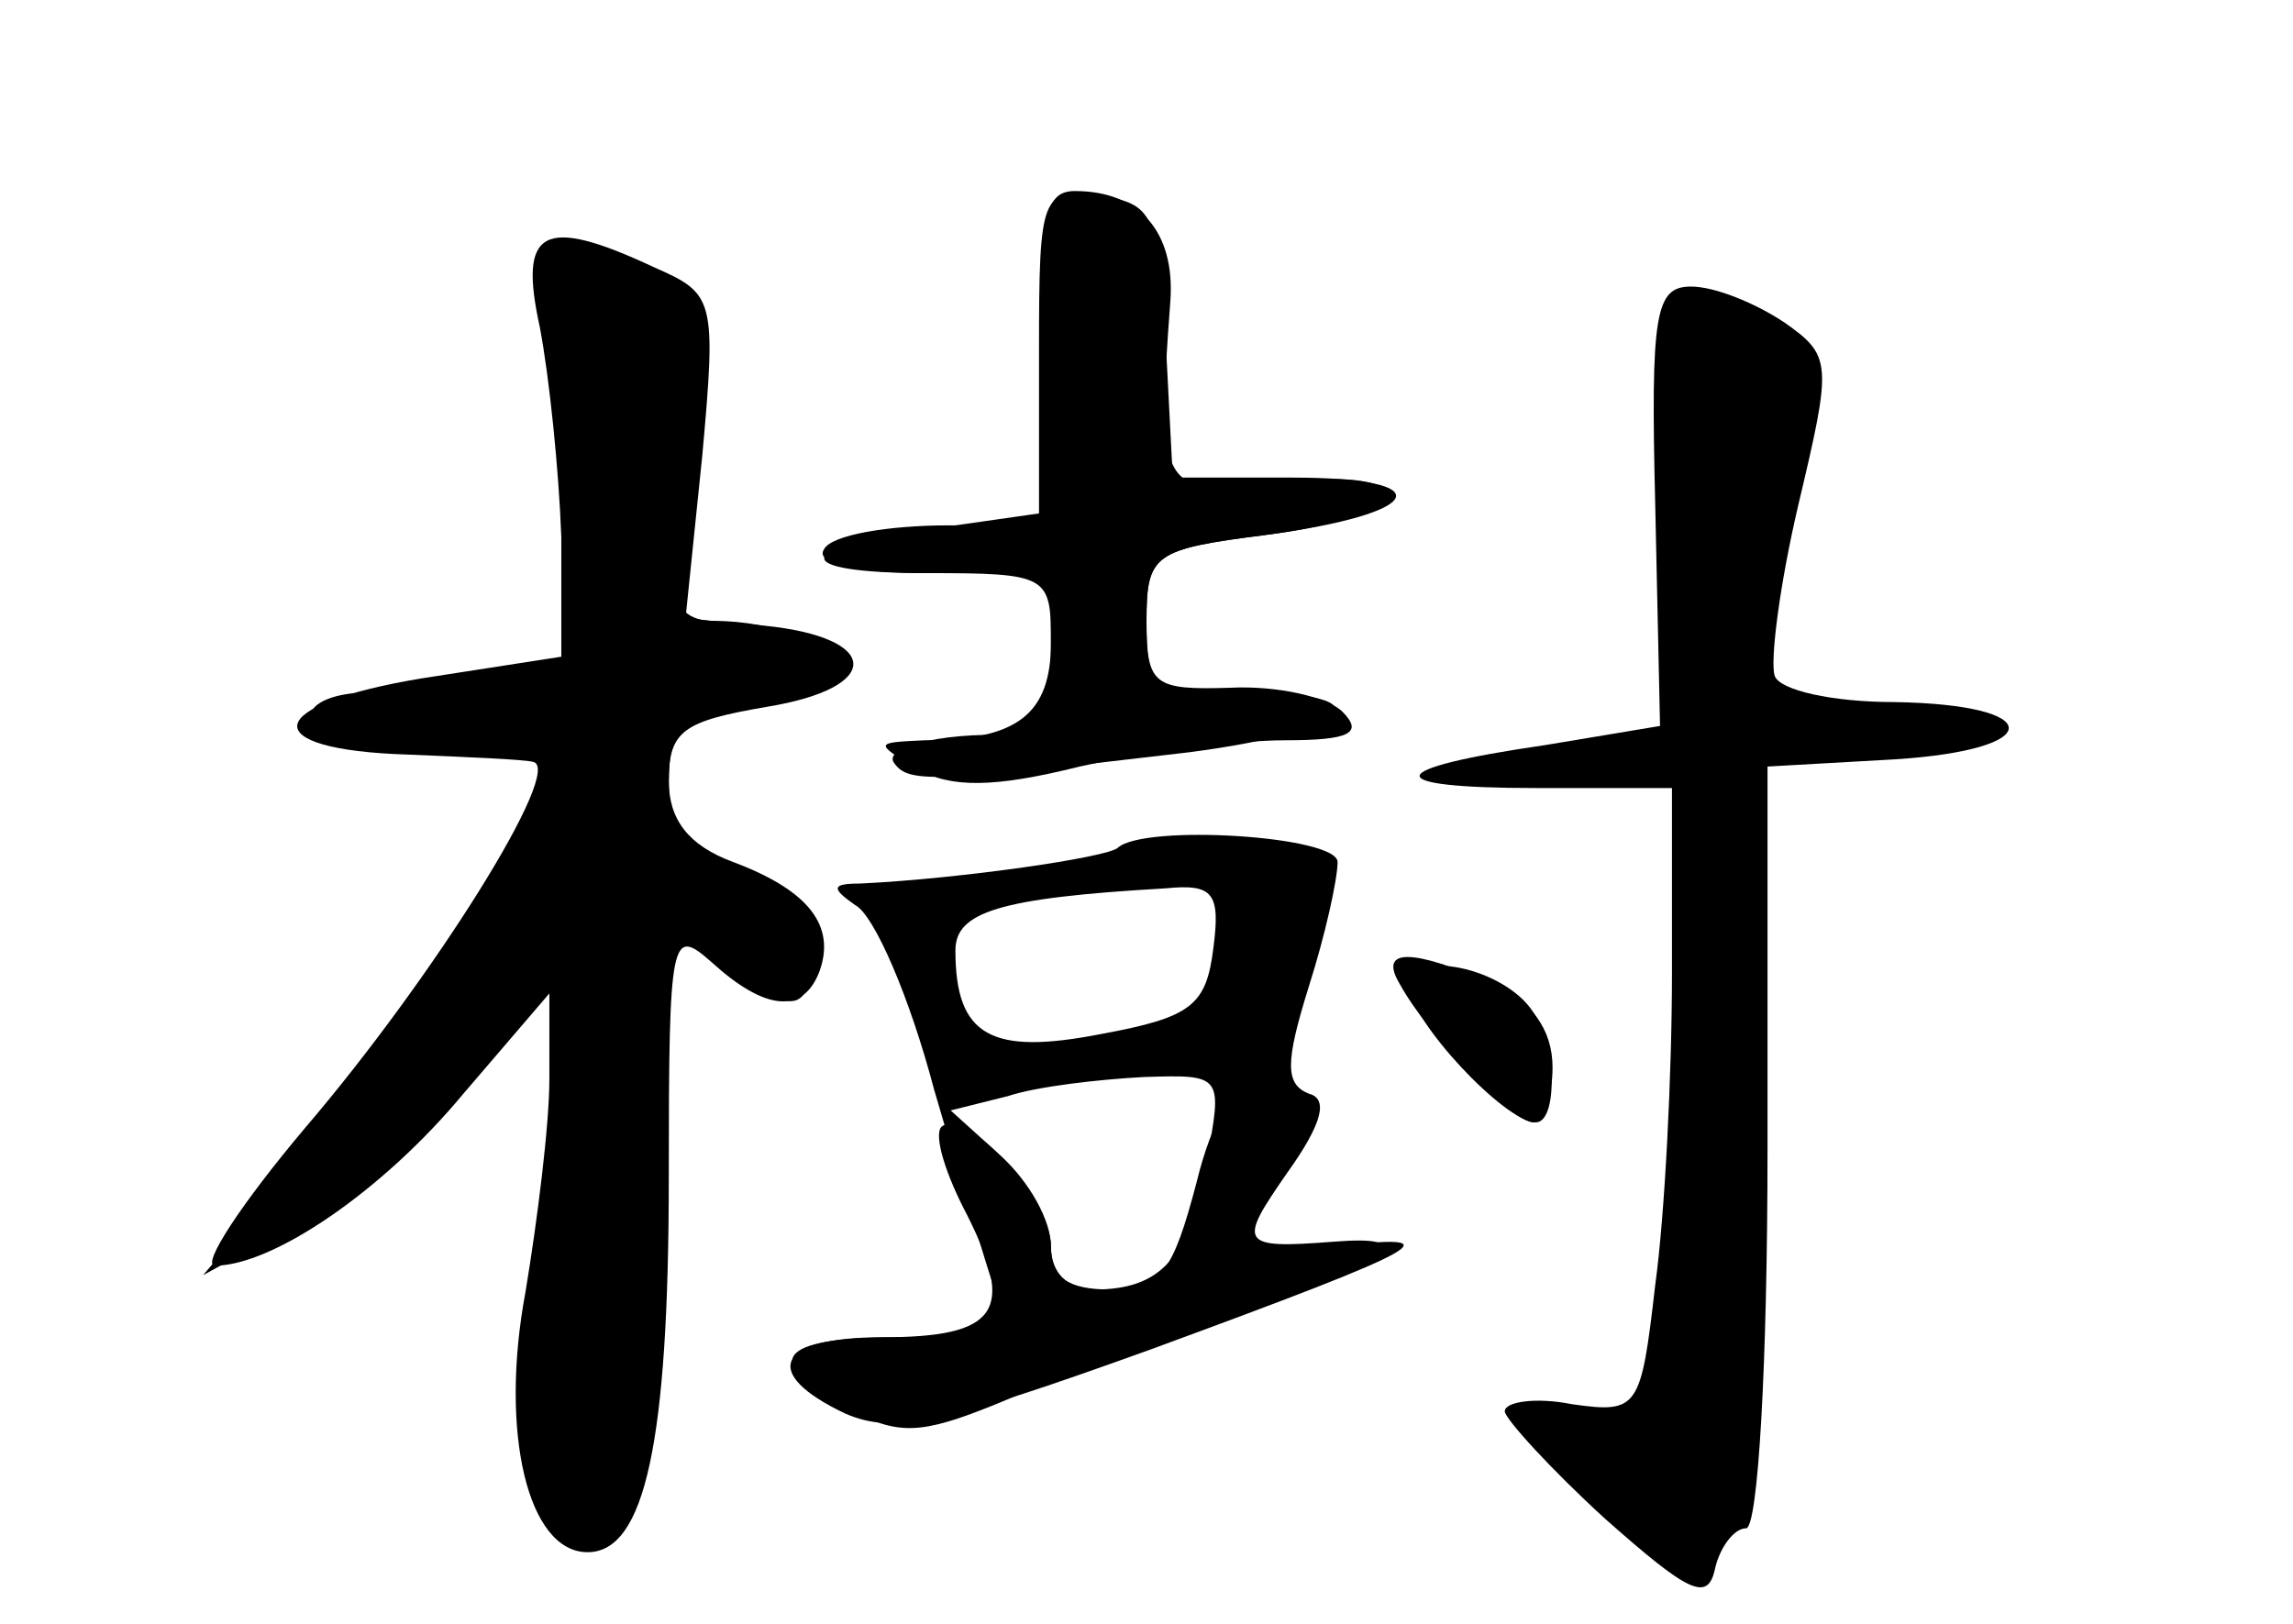 <?xml version="1.0" standalone="no"?>
<!DOCTYPE svg PUBLIC "-//W3C//DTD SVG 20010904//EN"
 "http://www.w3.org/TR/2001/REC-SVG-20010904/DTD/svg10.dtd">
<svg version="1.0" xmlns="http://www.w3.org/2000/svg"
 width="96pt" height="68pt" viewBox="0 0 96 68"
 preserveAspectRatio="xMidYMid meet">
<g transform="translate(0,68) scale(0.1,-0.1)" fill="#000000" stroke="none">
<g id="part-0" class="char-part">
  <path d="M438 530 l4 -70 -45 0 c-25 0 -49 -4 -52 -10 -4 -6 13 -10 44 -10
l51 0 0 -35 c0 -19 -3 -34 -7 -34 -26 4 -63 -2 -59 -10 6 -9 14 -9 124 4 69 9
84 25 22 25 -38 0 -40 2 -40 30 0 28 3 30 50 36 63 8 68 29 5 22 -49 -6 -51
-4 -45 76 2 29 -13 46 -40 46 -13 0 -15 -12 -12 -70z"/>
  <path d="M226 543 c4 -21 8 -60 9 -88 l0 -50 -58 -9 c-67 -11 -71 -30 -6 -32
24 -1 48 -2 52 -3 14 -2 -42 -91 -95 -153 -27 -32 -44 -58 -38 -58 24 0 70 31
104 72 l36 42 0 -36 c0 -19 -5 -59 -10 -89 -11 -59 1 -109 26 -109 24 0 34 46
34 157 0 102 1 105 18 90 22 -20 38 -22 45 -4 7 19 -4 34 -36 46 -19 7 -27 18
-27 34 0 21 6 25 41 31 49 8 48 29 -1 34 l-33 3 7 68 c6 66 5 68 -20 79 -47
22 -57 16 -48 -25z"/>
  <path d="M693 468 l2 -92 -48 -8 c-69 -10 -70 -18 -4 -18 l57 0 0 -77 c0 -43
-3 -102 -7 -131 -6 -52 -7 -54 -35 -50 -15 3 -28 1 -28 -3 0 -3 19 -24 42 -45
35 -31 43 -35 46 -21 2 9 8 17 13 17 5 0 9 68 9 159 l0 160 53 3 c64 4 64 23
0 24 -26 0 -48 5 -50 11 -2 6 2 38 10 72 14 59 14 62 -6 76 -12 8 -29 15 -39
15 -15 0 -17 -11 -15 -92z"/>
  <path d="M468 325 c-4 -4 -66 -13 -108 -15 -12 0 -12 -2 -2 -9 8 -4 23 -39 33
-77 11 -38 23 -77 26 -86 5 -15 -1 -18 -41 -18 -51 0 -58 -10 -21 -30 21 -11
30 -11 62 2 21 9 66 26 101 38 65 23 77 33 40 30 -39 -3 -40 -1 -19 29 15 21
17 31 9 33 -10 4 -10 13 0 45 7 22 12 45 12 52 0 11 -81 16 -92 6z m40 -42
c-3 -24 -9 -29 -47 -36 -46 -9 -61 -1 -61 35 0 16 18 22 88 26 20 2 23 -2 20
-25z m-3 -90 c-7 -40 -19 -53 -47 -53 -11 0 -18 7 -18 18 0 11 -9 27 -21 38
l-21 19 24 6 c12 4 38 7 57 8 33 1 33 1 26 -36z"/>
  <path d="M590 267 c0 -14 40 -57 53 -57 9 0 9 32 -1 46 -12 19 -52 27 -52 11z"/>
</g>
<g id="part-1" class="char-part">
  <path d="M238 492 l5 -89 -33 -6 c-18 -4 -43 -7 -56 -7 -13 0 -24 -4 -24 -10
0 -5 23 -10 50 -10 38 0 50 -4 50 -15 0 -21 -44 -89 -99 -155 l-46 -54 44 24
c25 14 58 44 75 67 16 24 31 41 34 39 2 -3 -2 -48 -8 -101 -10 -73 -10 -102
-1 -122 9 -21 14 -23 26 -13 11 9 15 35 16 99 0 47 3 103 7 125 l7 38 19 -21
c24 -27 36 -27 36 0 0 14 -10 24 -30 32 -23 9 -30 18 -30 39 0 23 5 28 35 34
19 3 35 10 35 14 0 10 -26 20 -51 20 -21 0 -23 18 -10 88 8 40 7 44 -20 57
-15 8 -30 15 -32 15 -3 0 -2 -40 1 -88z"/>
</g>
<g id="part-2" class="char-part">
  <path d="M435 533 l0 -68 -42 -6 c-62 -8 -64 -19 -5 -19 51 0 52 -1 52 -29 0
-30 -14 -41 -53 -41 -21 -1 -21 -1 -3 -12 14 -8 32 -8 68 1 27 6 66 11 86 11
27 0 33 3 24 12 -6 6 -27 11 -47 10 -32 -1 -35 1 -35 28 0 28 3 30 50 36 67 9
74 24 11 24 l-50 0 -3 58 c-3 52 -5 57 -28 60 -24 3 -25 1 -25 -65z"/>
</g>
<g id="part-3" class="char-part">
  <path d="M501 185 c-10 -38 -15 -45 -36 -45 -18 0 -25 5 -25 18 0 20 -36 59
-46 50 -3 -4 2 -20 11 -37 20 -40 13 -51 -36 -51 -44 0 -51 -15 -15 -32 21 -9
42 -4 128 27 117 43 128 49 76 43 -44 -5 -43 -5 -22 27 16 25 12 45 -10 45 -8
0 -19 -20 -25 -45z"/>
</g>
<g id="part-4" class="char-part">
  <path d="M586 268 c12 -22 47 -58 56 -58 4 0 8 11 8 23 0 16 -9 28 -25 35 -34
15 -48 15 -39 0z"/>
</g>
</g>
</svg>